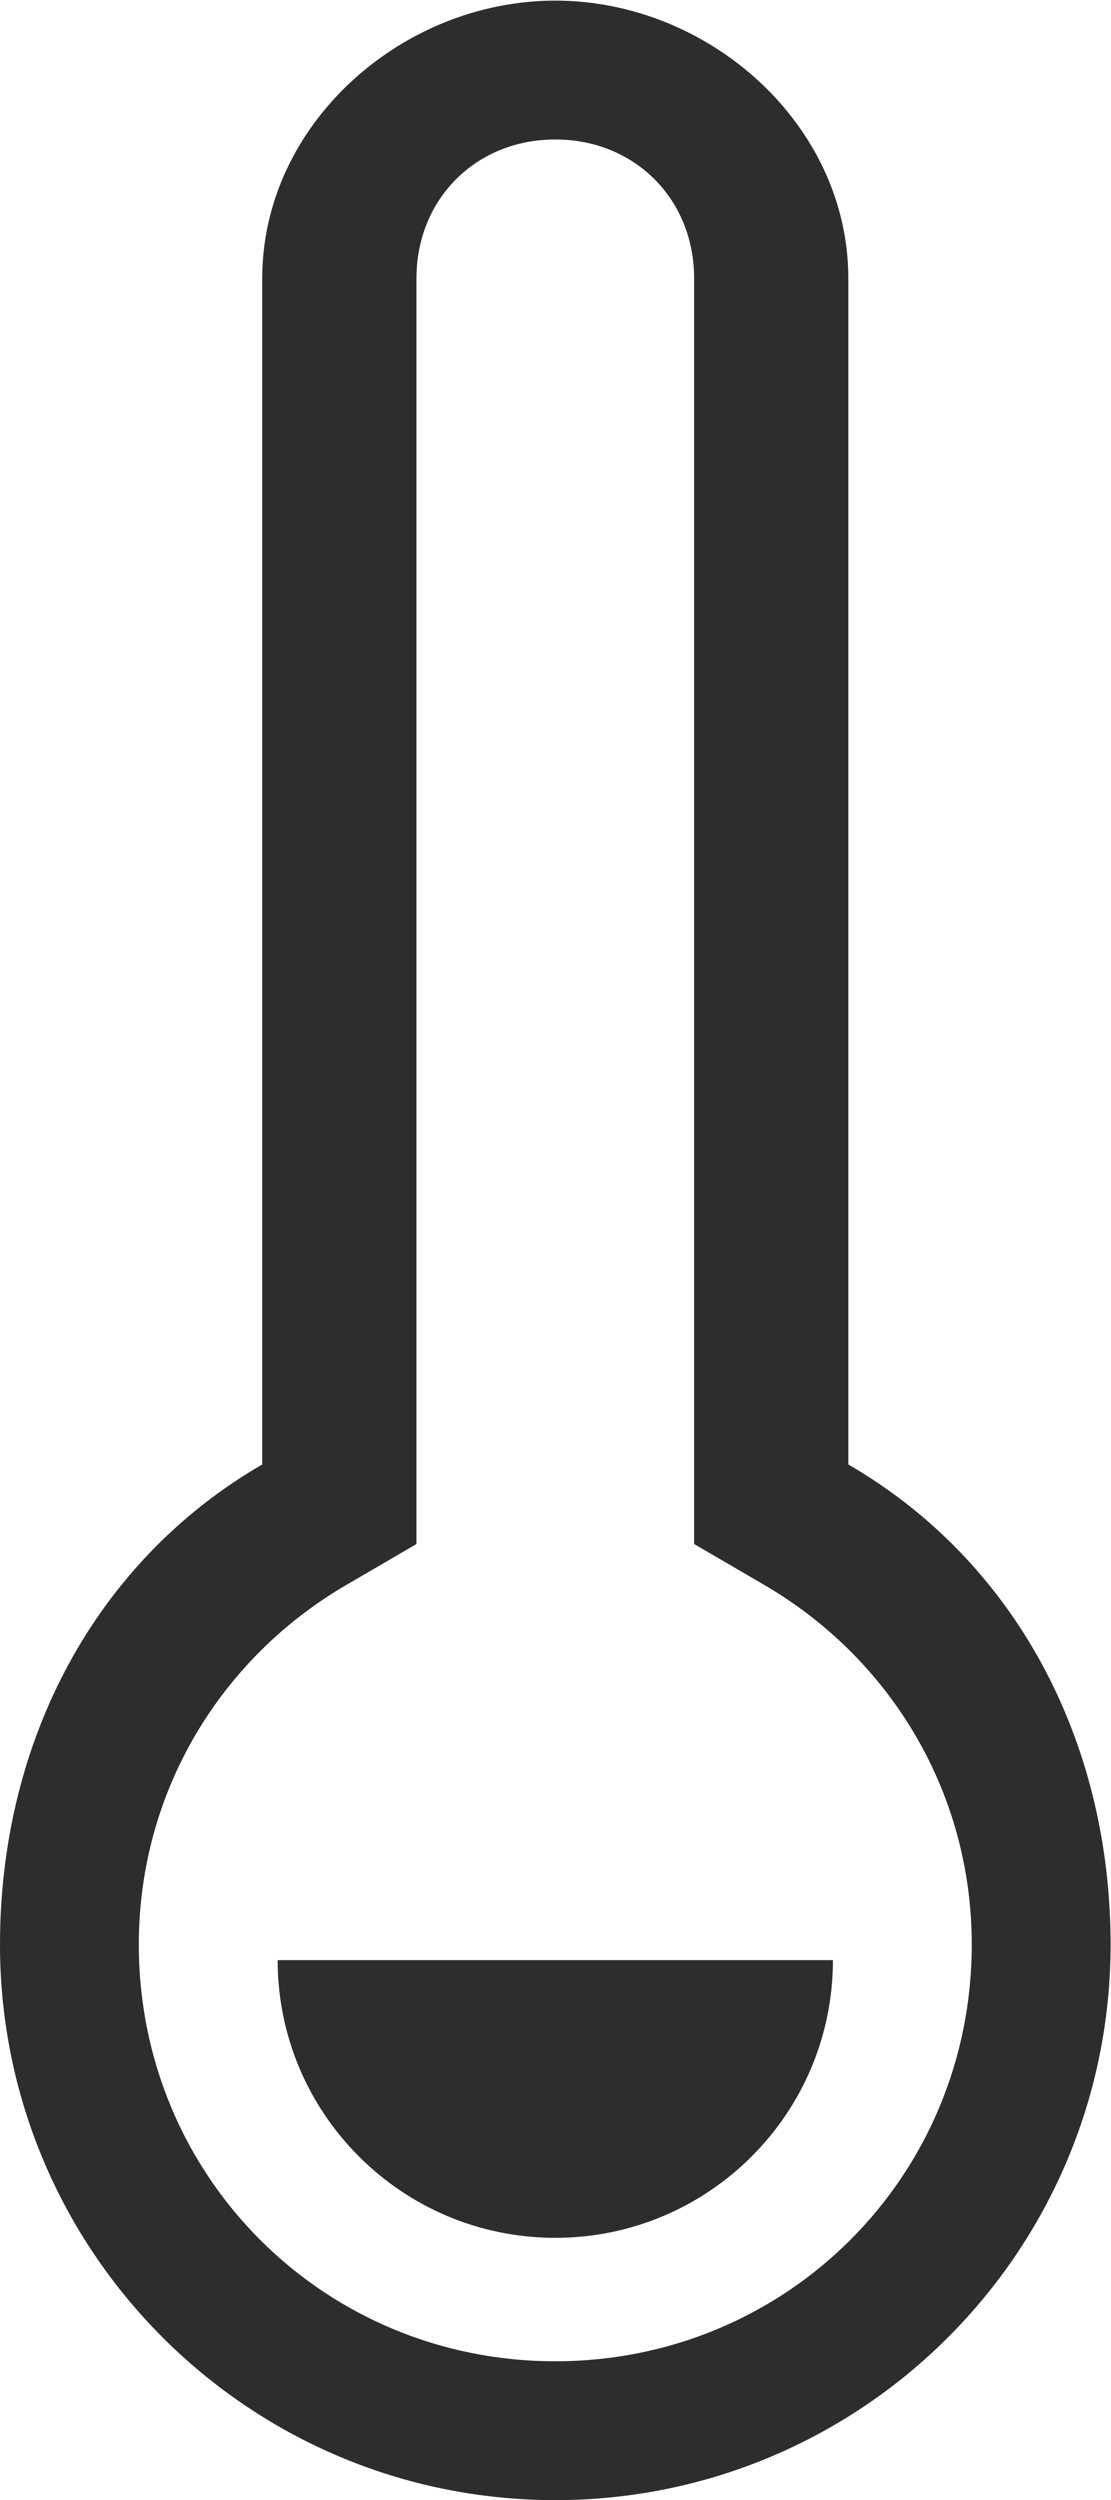 <?xml version="1.0" encoding="UTF-8" standalone="no"?>
<svg
   xmlns:dc="http://purl.org/dc/elements/1.1/"
   xmlns:cc="http://creativecommons.org/ns#"
   xmlns:rdf="http://www.w3.org/1999/02/22-rdf-syntax-ns#"
   xmlns:svg="http://www.w3.org/2000/svg"
   xmlns="http://www.w3.org/2000/svg"
   viewBox="0 0 35.56 80"
   height="80"
   width="35.56"
   xml:space="preserve"
   id="svg2"
   version="1.1"><defs
     id="defs6" /><g
     transform="matrix(1.333,0,0,-1.333,0,80)"
     id="g10"><g
       transform="scale(0.1)"
       id="g12"><path
         id="path14"
         style="fill:#2e2d2d;fill-opacity:1;fill-rule:nonzero;stroke:none"
         d="m 66.668,129.629 c 0,-36.82 29.844,-66.664 66.664,-66.664 36.813,0 66.668,29.844 66.668,66.664 z m 66.664,437.039 c 19.039,0 33.336,-14.289 33.336,-33.336 V 248.609 229.516 l 16.664,-9.723 c 29.914,-17.34 50,-49.262 50,-86.461 0,-55.617 -44.379,-100 -100,-100 -55.629,0 -100,44.383 -100,100 0,37.199 20.09,69.121 50,86.461 L 100,229.516 v 19.093 284.723 c 0,19.047 14.285,33.336 33.332,33.336 z m 0,33.332 C 96.398,600 62.965,570.27 62.965,533.332 V 248.609 C 23.168,225.543 0,182.641 0,133.332 0,59.691 59.691,0 133.332,0 c 73.633,0 133.336,59.691 133.336,133.332 0,49.309 -23.172,92.211 -62.973,115.277 v 284.723 c 0,36.938 -33.433,66.668 -70.363,66.668" /></g></g></svg>